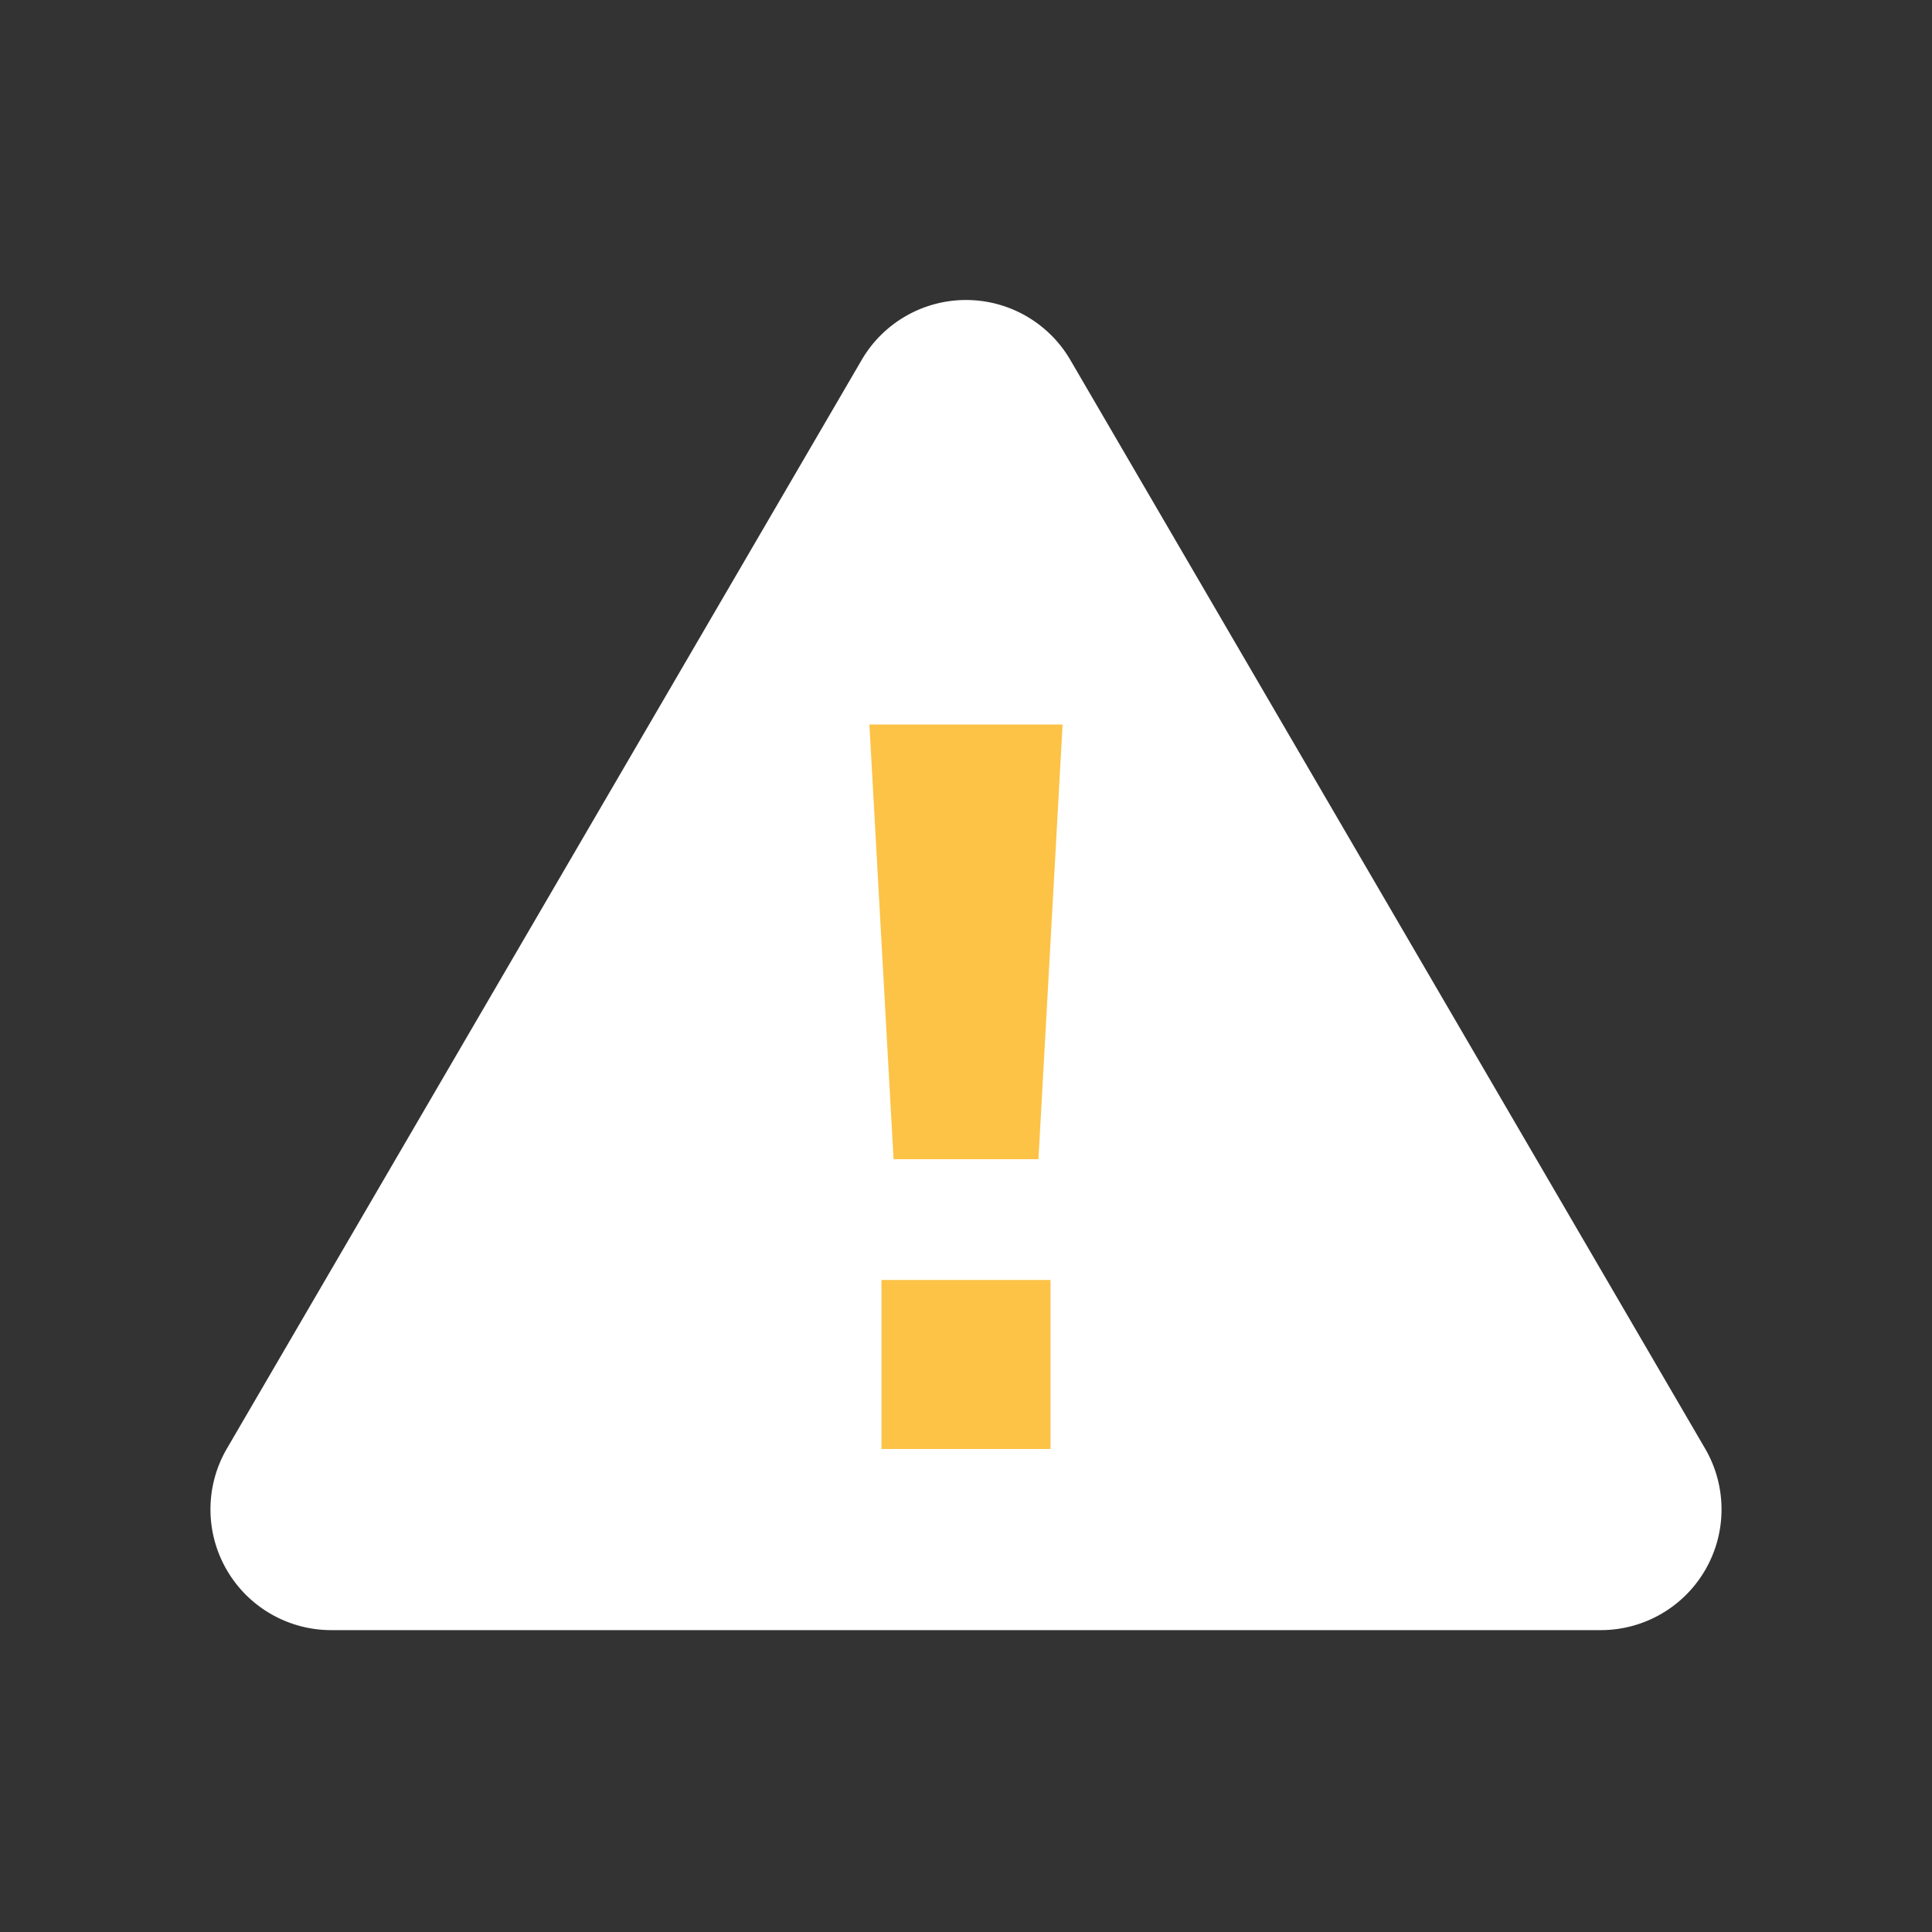 <svg xmlns="http://www.w3.org/2000/svg" width="16" height="16" viewBox="0 0 16 16">
  <rect x="0" y="0" width="16" height="16" fill="#333333" stroke="none"/>
  <g id="ico_caution" transform="translate(-580 -135)">
    <rect id="Rectangle_62" data-name="Rectangle 62" width="16" height="16" transform="translate(580 135)" fill="none" opacity="0.2"/>
    <path id="Polygon_1" data-name="Polygon 1" d="M6.136,1.481a1,1,0,0,1,1.728,0L13.123,10.5a1,1,0,0,1-.864,1.5H1.741a1,1,0,0,1-.864-1.5Z" transform="translate(581 136.5)" fill="#fff"/>
    <path id="Path_30" data-name="Path 30" d="M-994.9-1374v-1.4h1.4v1.4Zm.1-2.4-.2-3.6h1.6l-.2,3.6Z" transform="translate(1582.2 1521)" fill="#fcc347"/>
  </g>
</svg>
